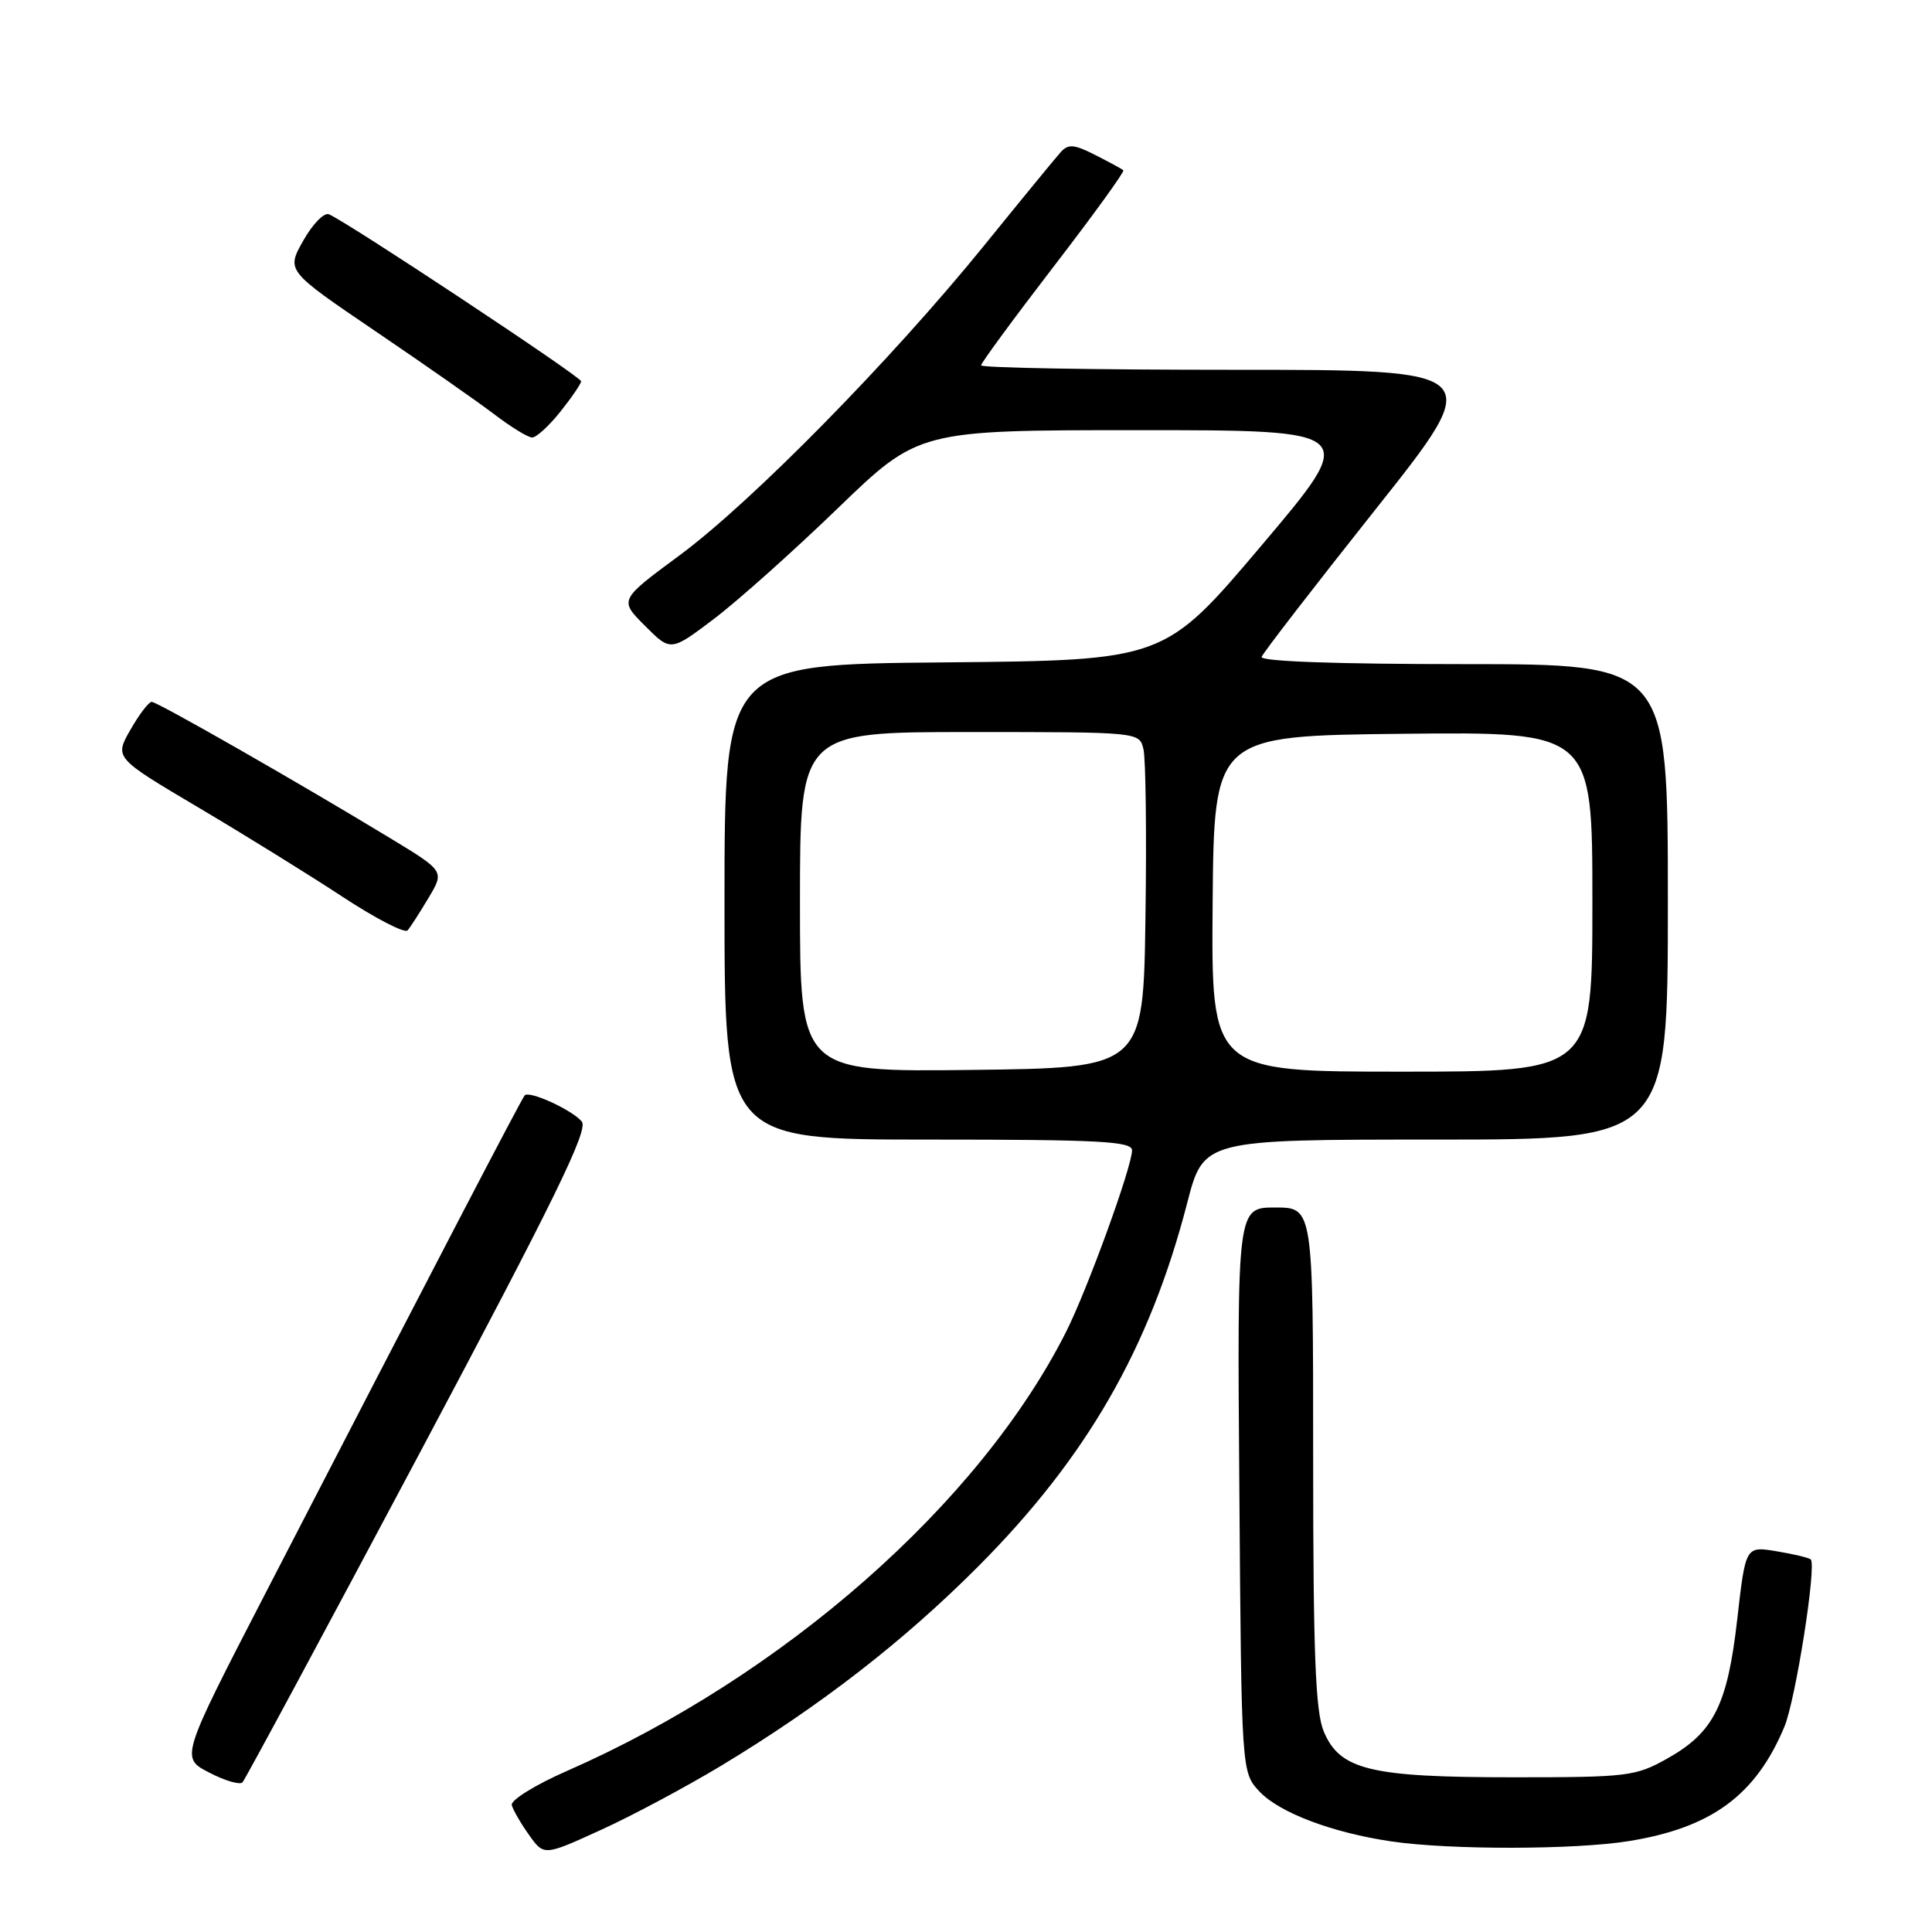 <?xml version="1.0" encoding="UTF-8" standalone="no"?>
<!DOCTYPE svg PUBLIC "-//W3C//DTD SVG 1.1//EN" "http://www.w3.org/Graphics/SVG/1.1/DTD/svg11.dtd" >
<svg xmlns="http://www.w3.org/2000/svg" xmlns:xlink="http://www.w3.org/1999/xlink" version="1.1" viewBox="0 0 256 256">
 <g >
 <path fill="currentColor"
d=" M 95.59 233.95 C 108.74 226.00 119.68 217.52 129.58 207.60 C 143.99 193.14 152.34 178.64 157.31 159.40 C 159.48 151.00 159.48 151.00 190.24 151.00 C 221.00 151.00 221.00 151.00 221.00 119.50 C 221.00 88.00 221.00 88.00 193.92 88.00 C 177.12 88.00 166.96 87.64 167.17 87.04 C 167.35 86.52 174.13 77.74 182.23 67.54 C 196.96 49.00 196.96 49.00 163.48 49.00 C 145.07 49.00 130.00 48.74 130.00 48.41 C 130.00 48.09 134.32 42.21 139.60 35.34 C 144.88 28.48 149.04 22.73 148.85 22.56 C 148.66 22.39 146.98 21.48 145.13 20.54 C 142.32 19.11 141.55 19.05 140.55 20.16 C 139.88 20.90 135.33 26.45 130.43 32.50 C 118.14 47.66 99.57 66.56 90.01 73.61 C 82.04 79.50 82.04 79.50 85.46 82.92 C 88.87 86.34 88.87 86.34 94.57 82.03 C 97.71 79.66 105.10 73.06 111.00 67.36 C 121.73 57.00 121.73 57.00 150.90 57.00 C 180.08 57.00 180.08 57.00 167.18 72.25 C 154.28 87.50 154.28 87.50 125.14 87.77 C 96.00 88.03 96.00 88.03 96.00 119.52 C 96.00 151.00 96.00 151.00 123.00 151.00 C 145.66 151.00 150.00 151.23 150.00 152.42 C 150.00 154.60 144.08 170.89 141.25 176.50 C 129.75 199.26 103.80 222.08 75.10 234.67 C 70.92 236.50 67.64 238.54 67.81 239.18 C 67.98 239.83 69.01 241.61 70.10 243.14 C 72.08 245.92 72.08 245.92 79.61 242.48 C 83.75 240.60 90.94 236.75 95.59 233.95 Z  M 215.87 243.95 C 226.80 242.18 232.65 237.87 236.44 228.81 C 237.93 225.23 240.74 207.38 239.93 206.63 C 239.69 206.41 237.65 205.92 235.40 205.55 C 231.30 204.87 231.30 204.87 230.20 214.50 C 228.91 225.91 227.09 229.55 220.95 233.00 C 216.72 235.38 215.71 235.50 200.50 235.50 C 181.55 235.50 177.54 234.53 175.40 229.42 C 174.30 226.77 174.00 219.12 174.00 193.03 C 174.00 160.00 174.00 160.00 168.97 160.00 C 163.93 160.00 163.93 160.00 164.22 197.42 C 164.50 234.84 164.50 234.84 166.89 237.39 C 169.54 240.20 176.55 242.85 184.39 244.00 C 192.14 245.14 208.72 245.11 215.87 243.95 Z  M 55.50 192.75 C 73.51 158.89 78.00 149.71 77.09 148.61 C 75.82 147.08 70.18 144.49 69.53 145.14 C 69.14 145.53 57.98 166.96 35.13 211.20 C 23.92 232.91 23.92 232.91 27.71 234.87 C 29.79 235.95 31.78 236.54 32.13 236.17 C 32.48 235.80 42.99 216.26 55.50 192.75 Z  M 56.79 118.96 C 58.90 115.43 58.90 115.43 51.70 111.06 C 39.64 103.74 20.86 93.00 20.10 93.00 C 19.71 93.00 18.44 94.67 17.28 96.70 C 15.16 100.41 15.16 100.41 26.33 107.02 C 32.47 110.66 41.06 115.98 45.42 118.85 C 49.78 121.71 53.64 123.71 54.01 123.28 C 54.38 122.85 55.63 120.91 56.79 118.96 Z  M 74.25 54.55 C 75.76 52.66 77.00 50.84 77.00 50.52 C 77.00 49.92 45.71 29.21 43.57 28.39 C 42.93 28.14 41.40 29.72 40.17 31.91 C 37.94 35.87 37.94 35.87 49.72 43.87 C 56.20 48.26 63.30 53.23 65.50 54.90 C 67.70 56.58 69.95 57.96 70.50 57.97 C 71.05 57.99 72.74 56.45 74.25 54.55 Z  M 106.00 119.52 C 106.00 97.00 106.00 97.00 128.48 97.00 C 150.96 97.00 150.96 97.00 151.51 99.25 C 151.82 100.49 151.94 110.50 151.78 121.50 C 151.50 141.50 151.50 141.50 128.75 141.77 C 106.00 142.04 106.00 142.04 106.00 119.52 Z  M 160.68 119.75 C 160.87 97.50 160.87 97.50 185.93 97.23 C 211.00 96.97 211.00 96.97 211.00 119.48 C 211.00 142.00 211.00 142.00 185.75 142.00 C 160.50 142.00 160.50 142.00 160.68 119.75 Z "/>
</g>
</svg>
